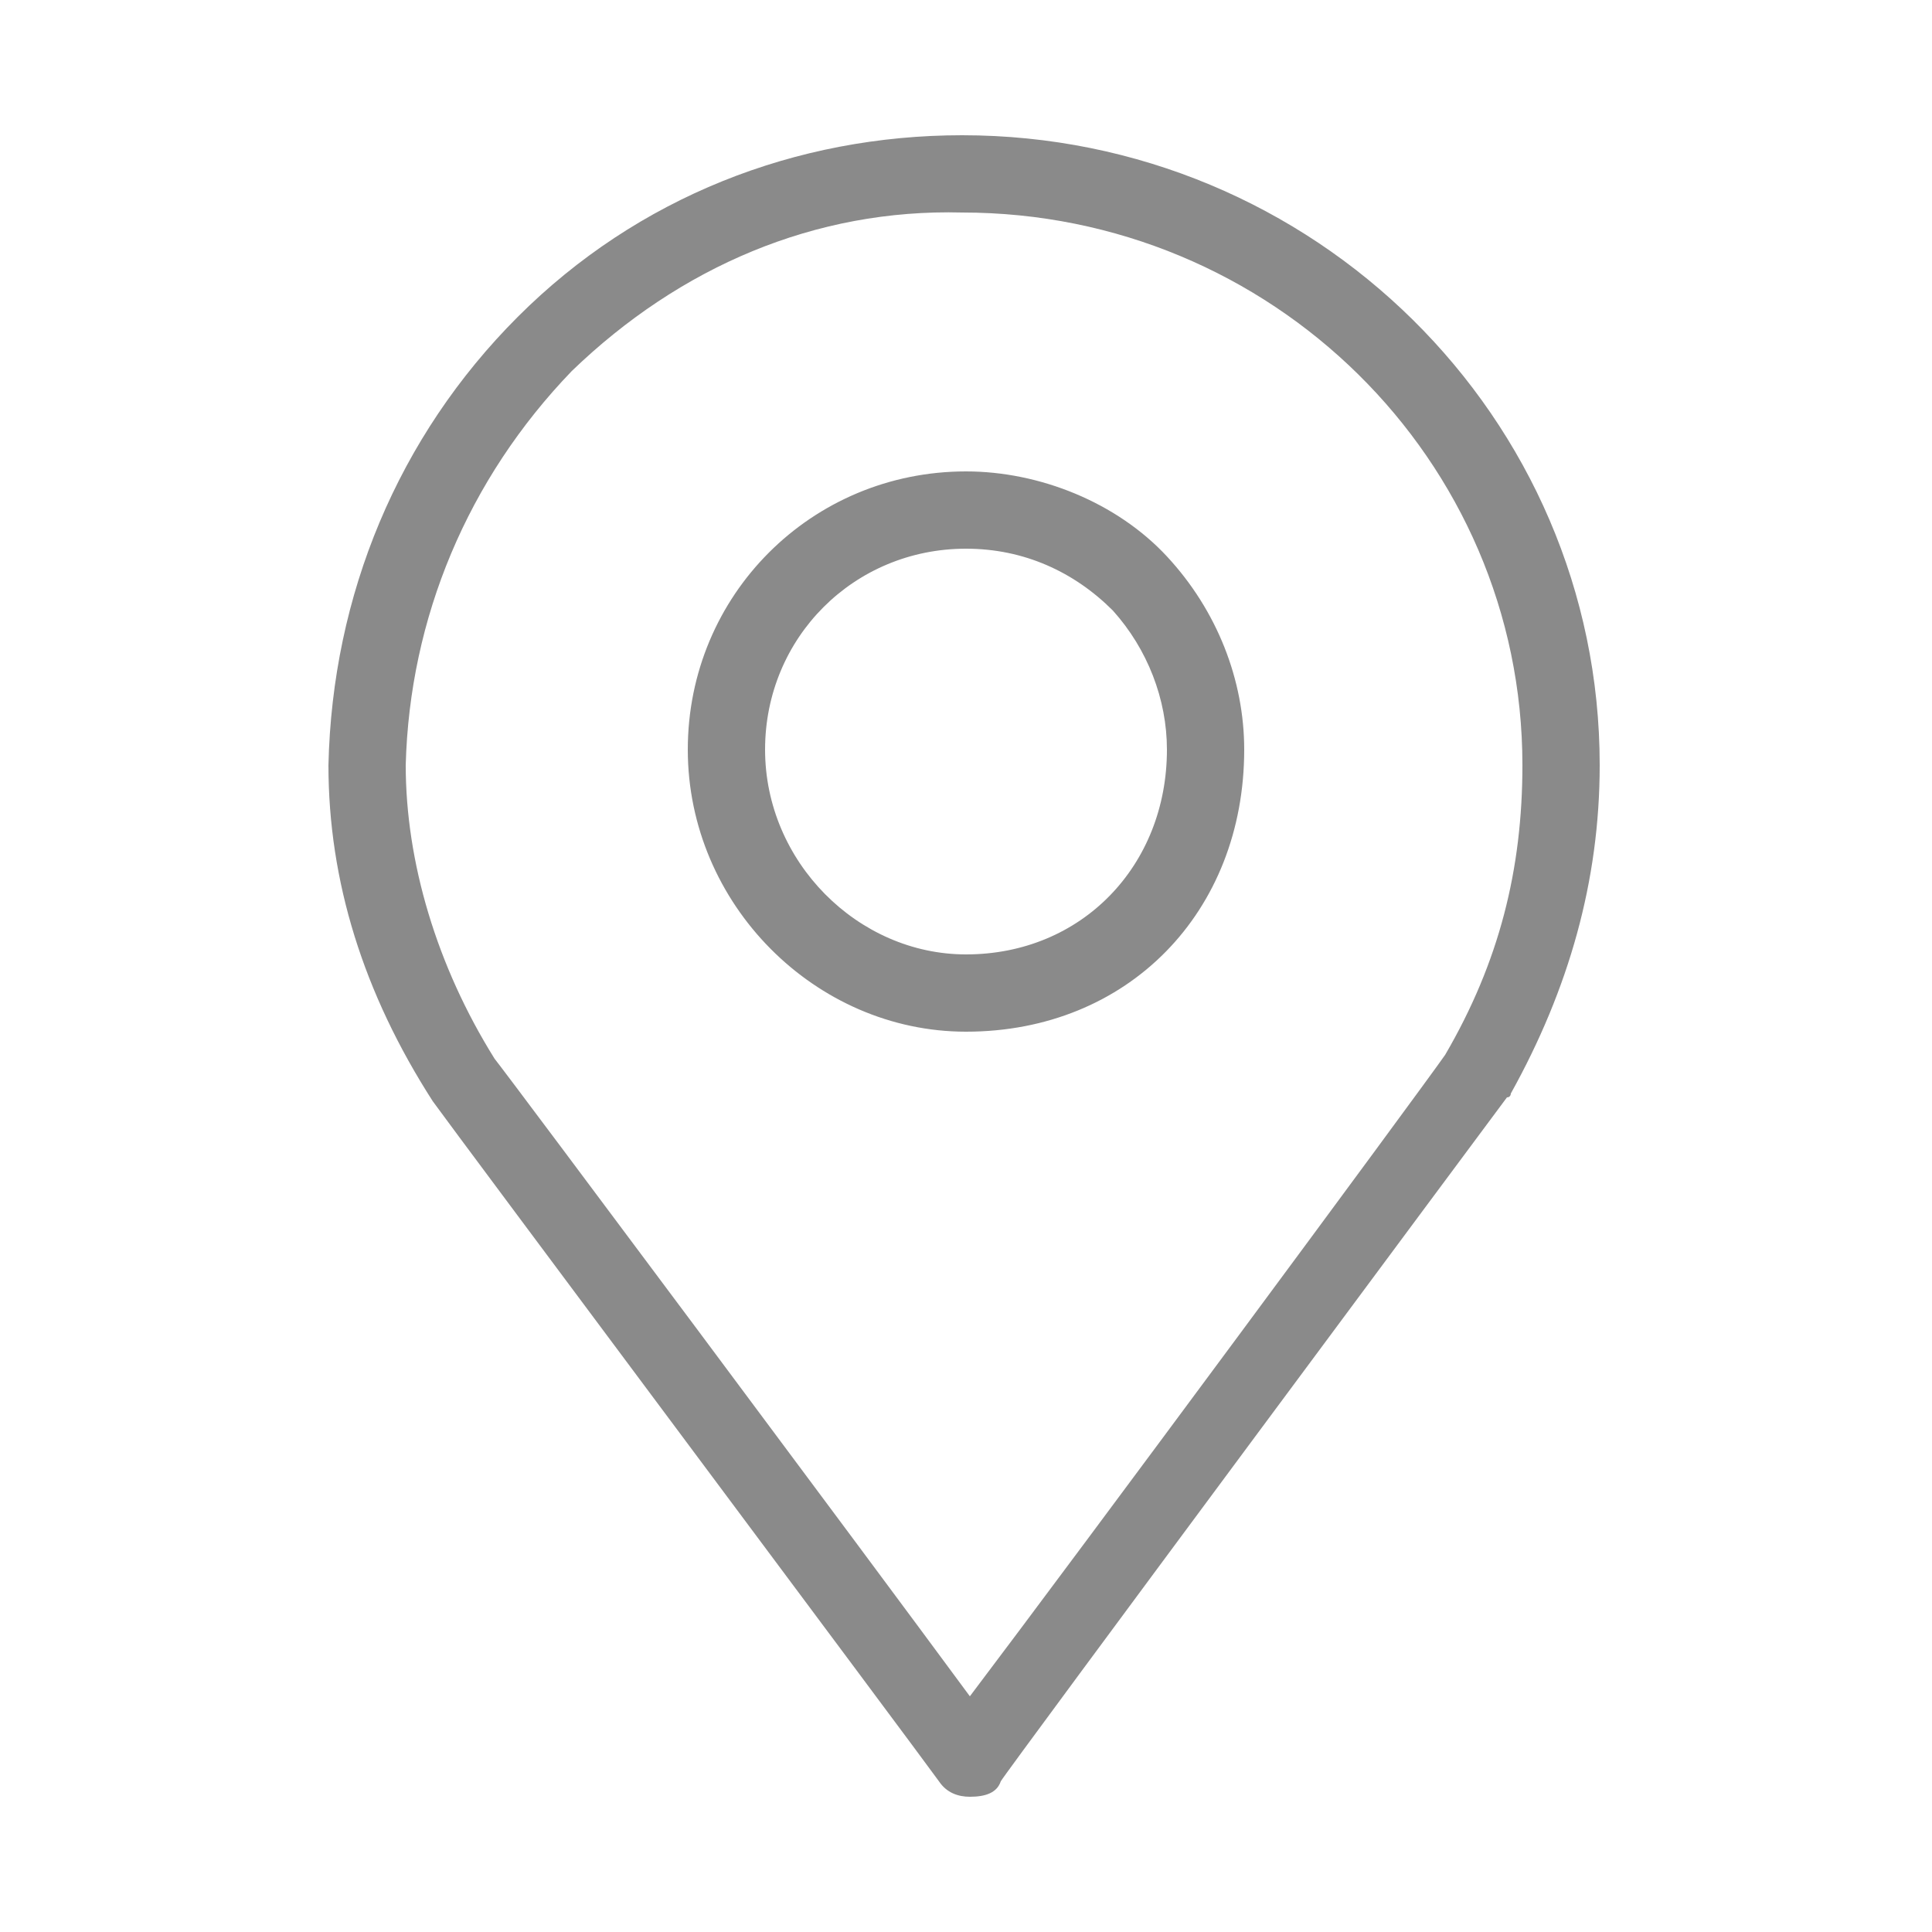 <svg t="1564622307134" class="icon" viewBox="0 0 1024 1024" version="1.1" xmlns="http://www.w3.org/2000/svg" p-id="1482" width="200" height="200"><path d="M514.048 952.32c-6.144 0-12.288-2.048-16.384-8.192-10.24-14.336-258.048-346.112-268.288-360.448-36.864-57.344-55.296-116.736-55.296-178.176 2.048-90.112 36.864-174.08 100.352-237.568 63.488-63.488 147.456-96.256 235.52-96.256 186.368 0 337.92 149.504 337.92 333.824 0 61.44-16.384 118.784-47.104 174.08 0 0 0 2.048-2.048 2.048-6.144 8.192-266.24 358.4-268.288 362.496-2.048 6.144-8.192 8.192-16.384 8.192 2.048 0 2.048 0 0 0z m-299.008-546.816c0 51.2 16.384 106.496 47.104 155.648 8.192 10.24 194.56 260.096 251.904 337.92 57.344-75.776 237.568-319.488 251.904-339.968 28.672-49.152 40.96-98.304 40.96-153.6 0-161.792-133.12-292.864-296.96-292.864-77.824-2.048-149.504 28.672-206.848 83.968-55.296 57.344-86.016 131.072-88.064 208.896z m296.96 141.312c-79.872 0-147.456-67.584-147.456-149.504s65.536-147.456 147.456-147.456c38.912 0 79.872 16.384 106.496 45.056 26.624 28.672 40.96 65.536 40.96 102.4 0 86.016-61.44 149.504-147.456 149.504z m0-256c-59.392 0-106.496 47.104-106.496 106.496 0 59.392 49.152 108.544 106.496 108.544 61.44 0 106.496-47.104 106.496-108.544 0-26.624-10.24-53.248-28.672-73.728-20.48-20.48-47.104-32.768-77.824-32.768z" p-id="1483" fill="#8a8a8a"></path></svg>